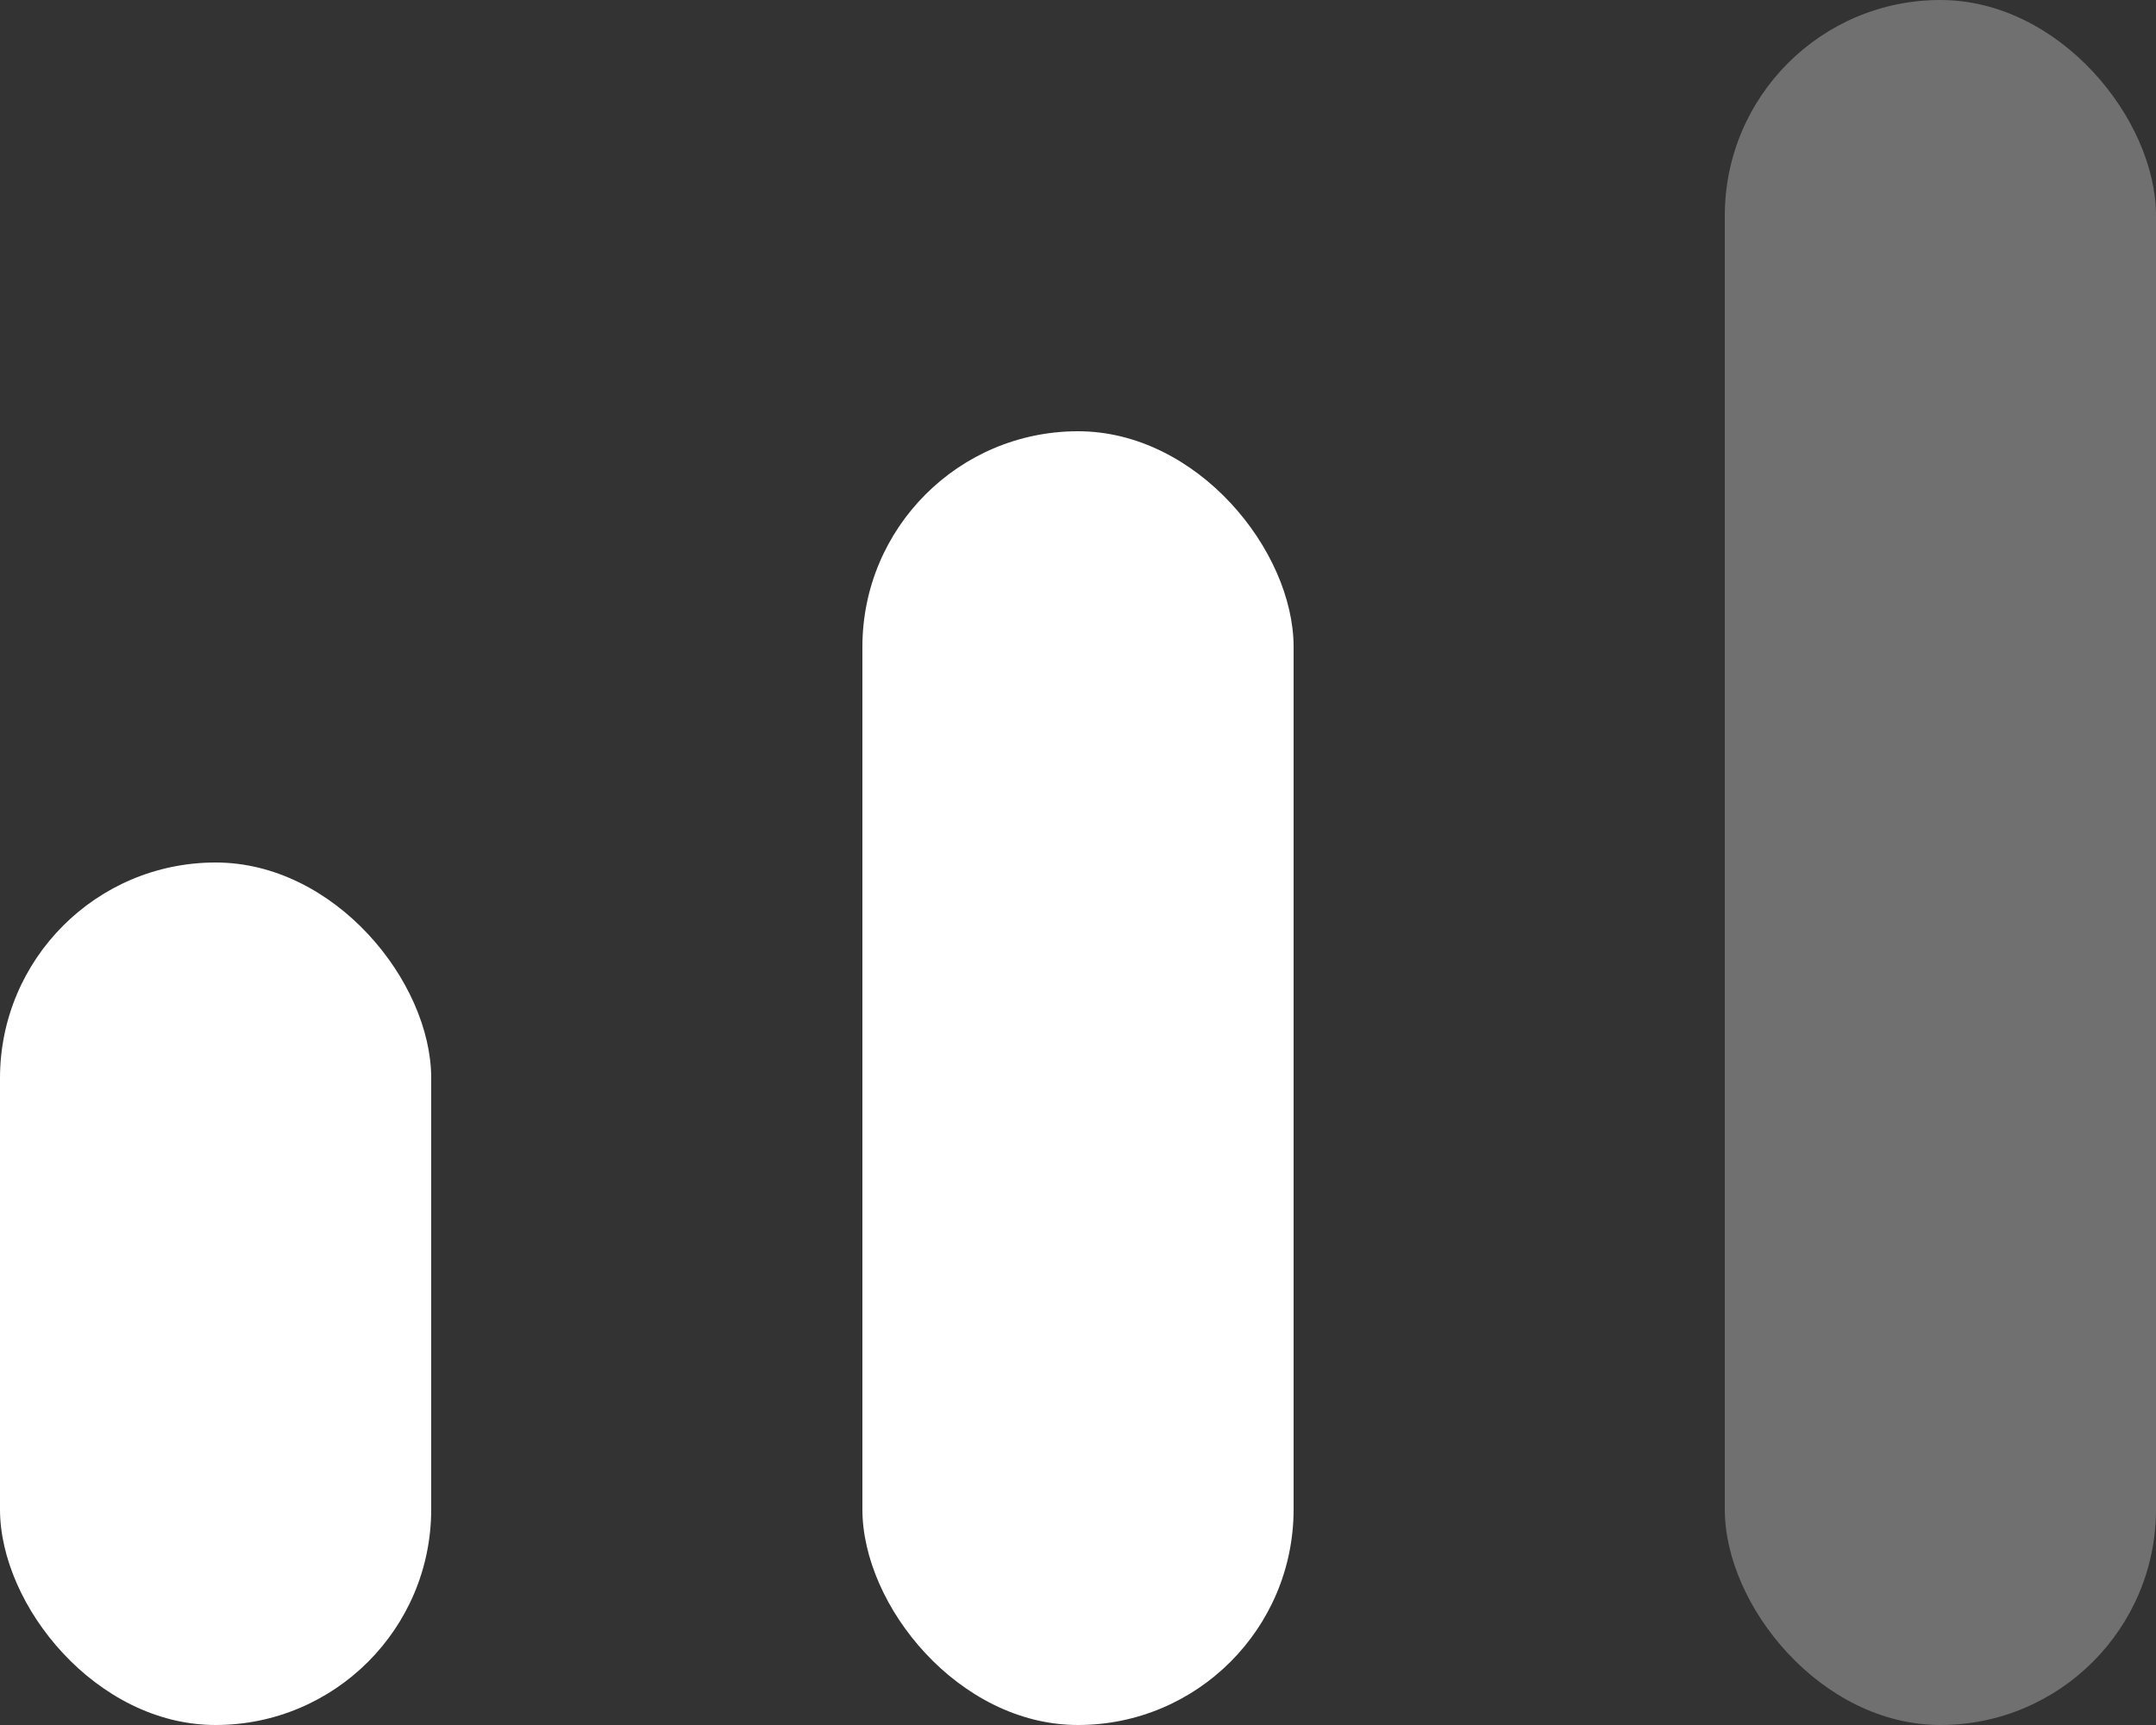 <svg width="10" height="8" viewBox="0 0 10 8" fill="none" xmlns="http://www.w3.org/2000/svg">
<rect x="0" y="0" width="10" height="8" fill="#333333" stroke="none"/>
<rect y="4" width="2" height="4" rx="1" fill="white"/>
<rect x="4" y="2" width="2" height="6" rx="1" fill="white"/>
<rect x="8" width="2" height="8" rx="1" fill="white" fill-opacity="0.3"/>
</svg>
